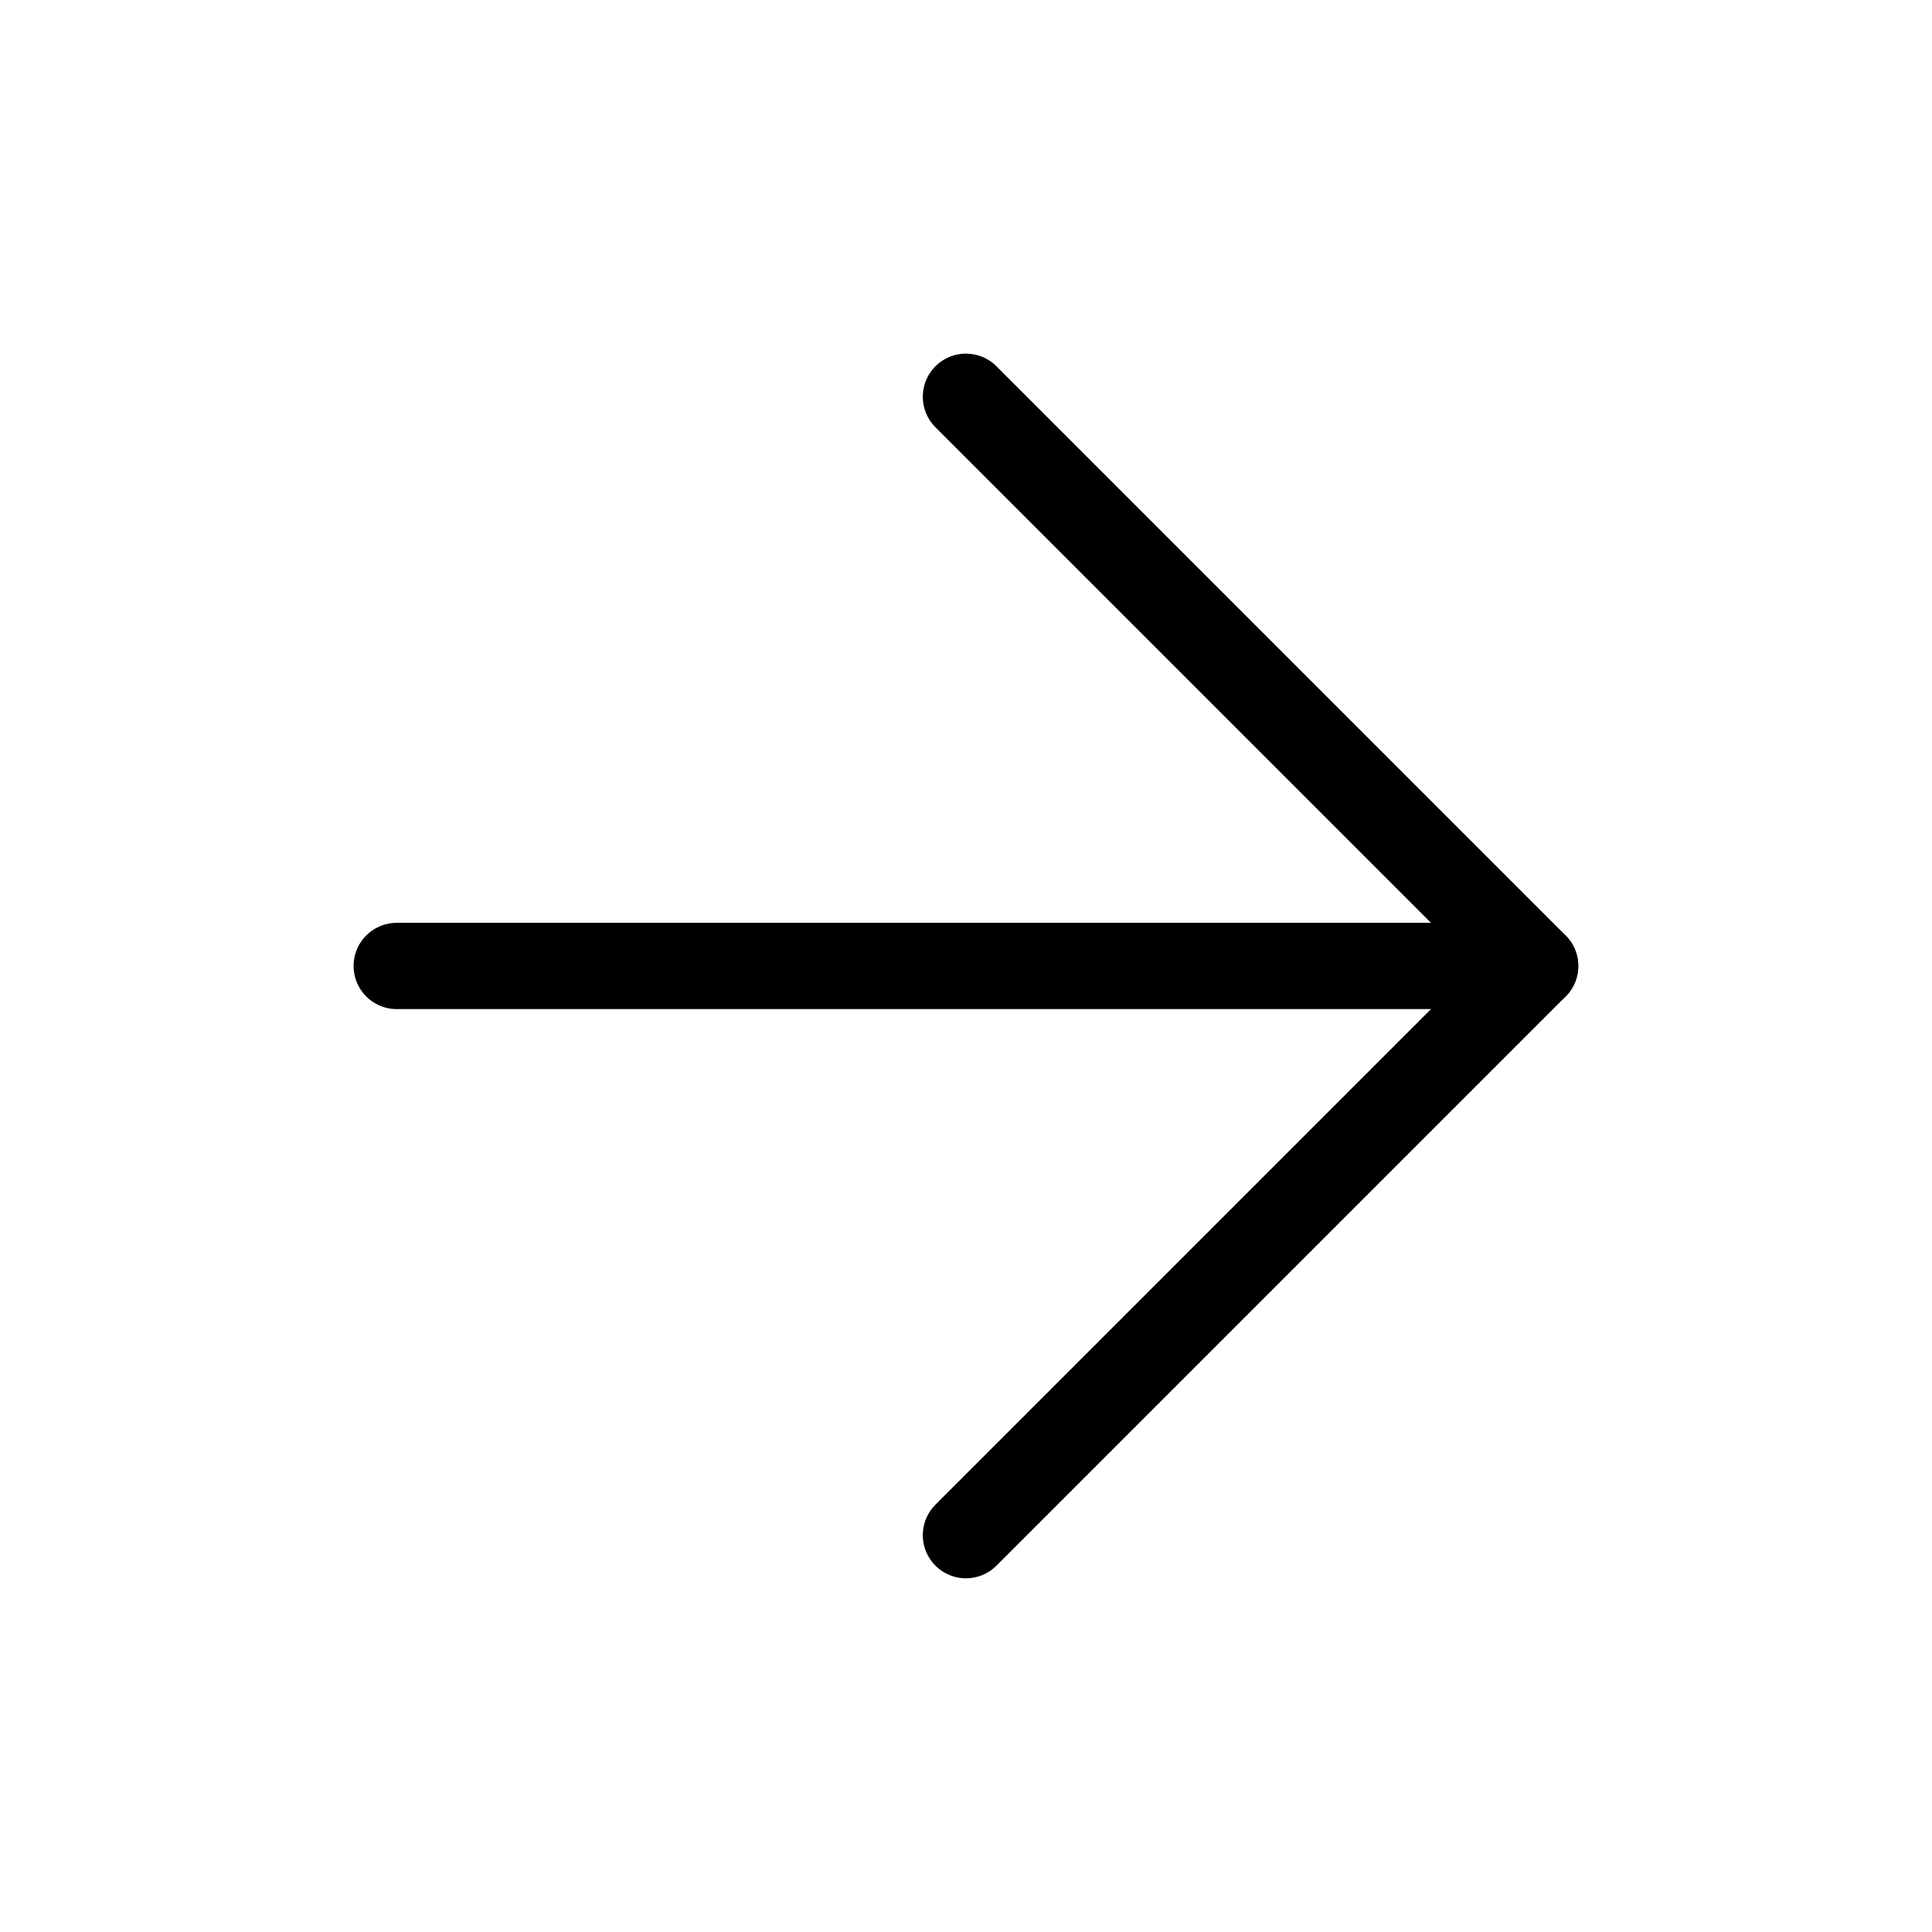 <svg width="56" height="56" viewBox="0 0 56 56" fill="none" xmlns="http://www.w3.org/2000/svg">
<path d="M11.499 27.999H44.497" stroke="black" stroke-width="2.5" stroke-linecap="round" stroke-linejoin="round"/>
<path d="M27.998 11.5L44.497 27.999L27.998 44.498" stroke="black" stroke-width="2.5" stroke-linecap="round" stroke-linejoin="round"/>
</svg>

